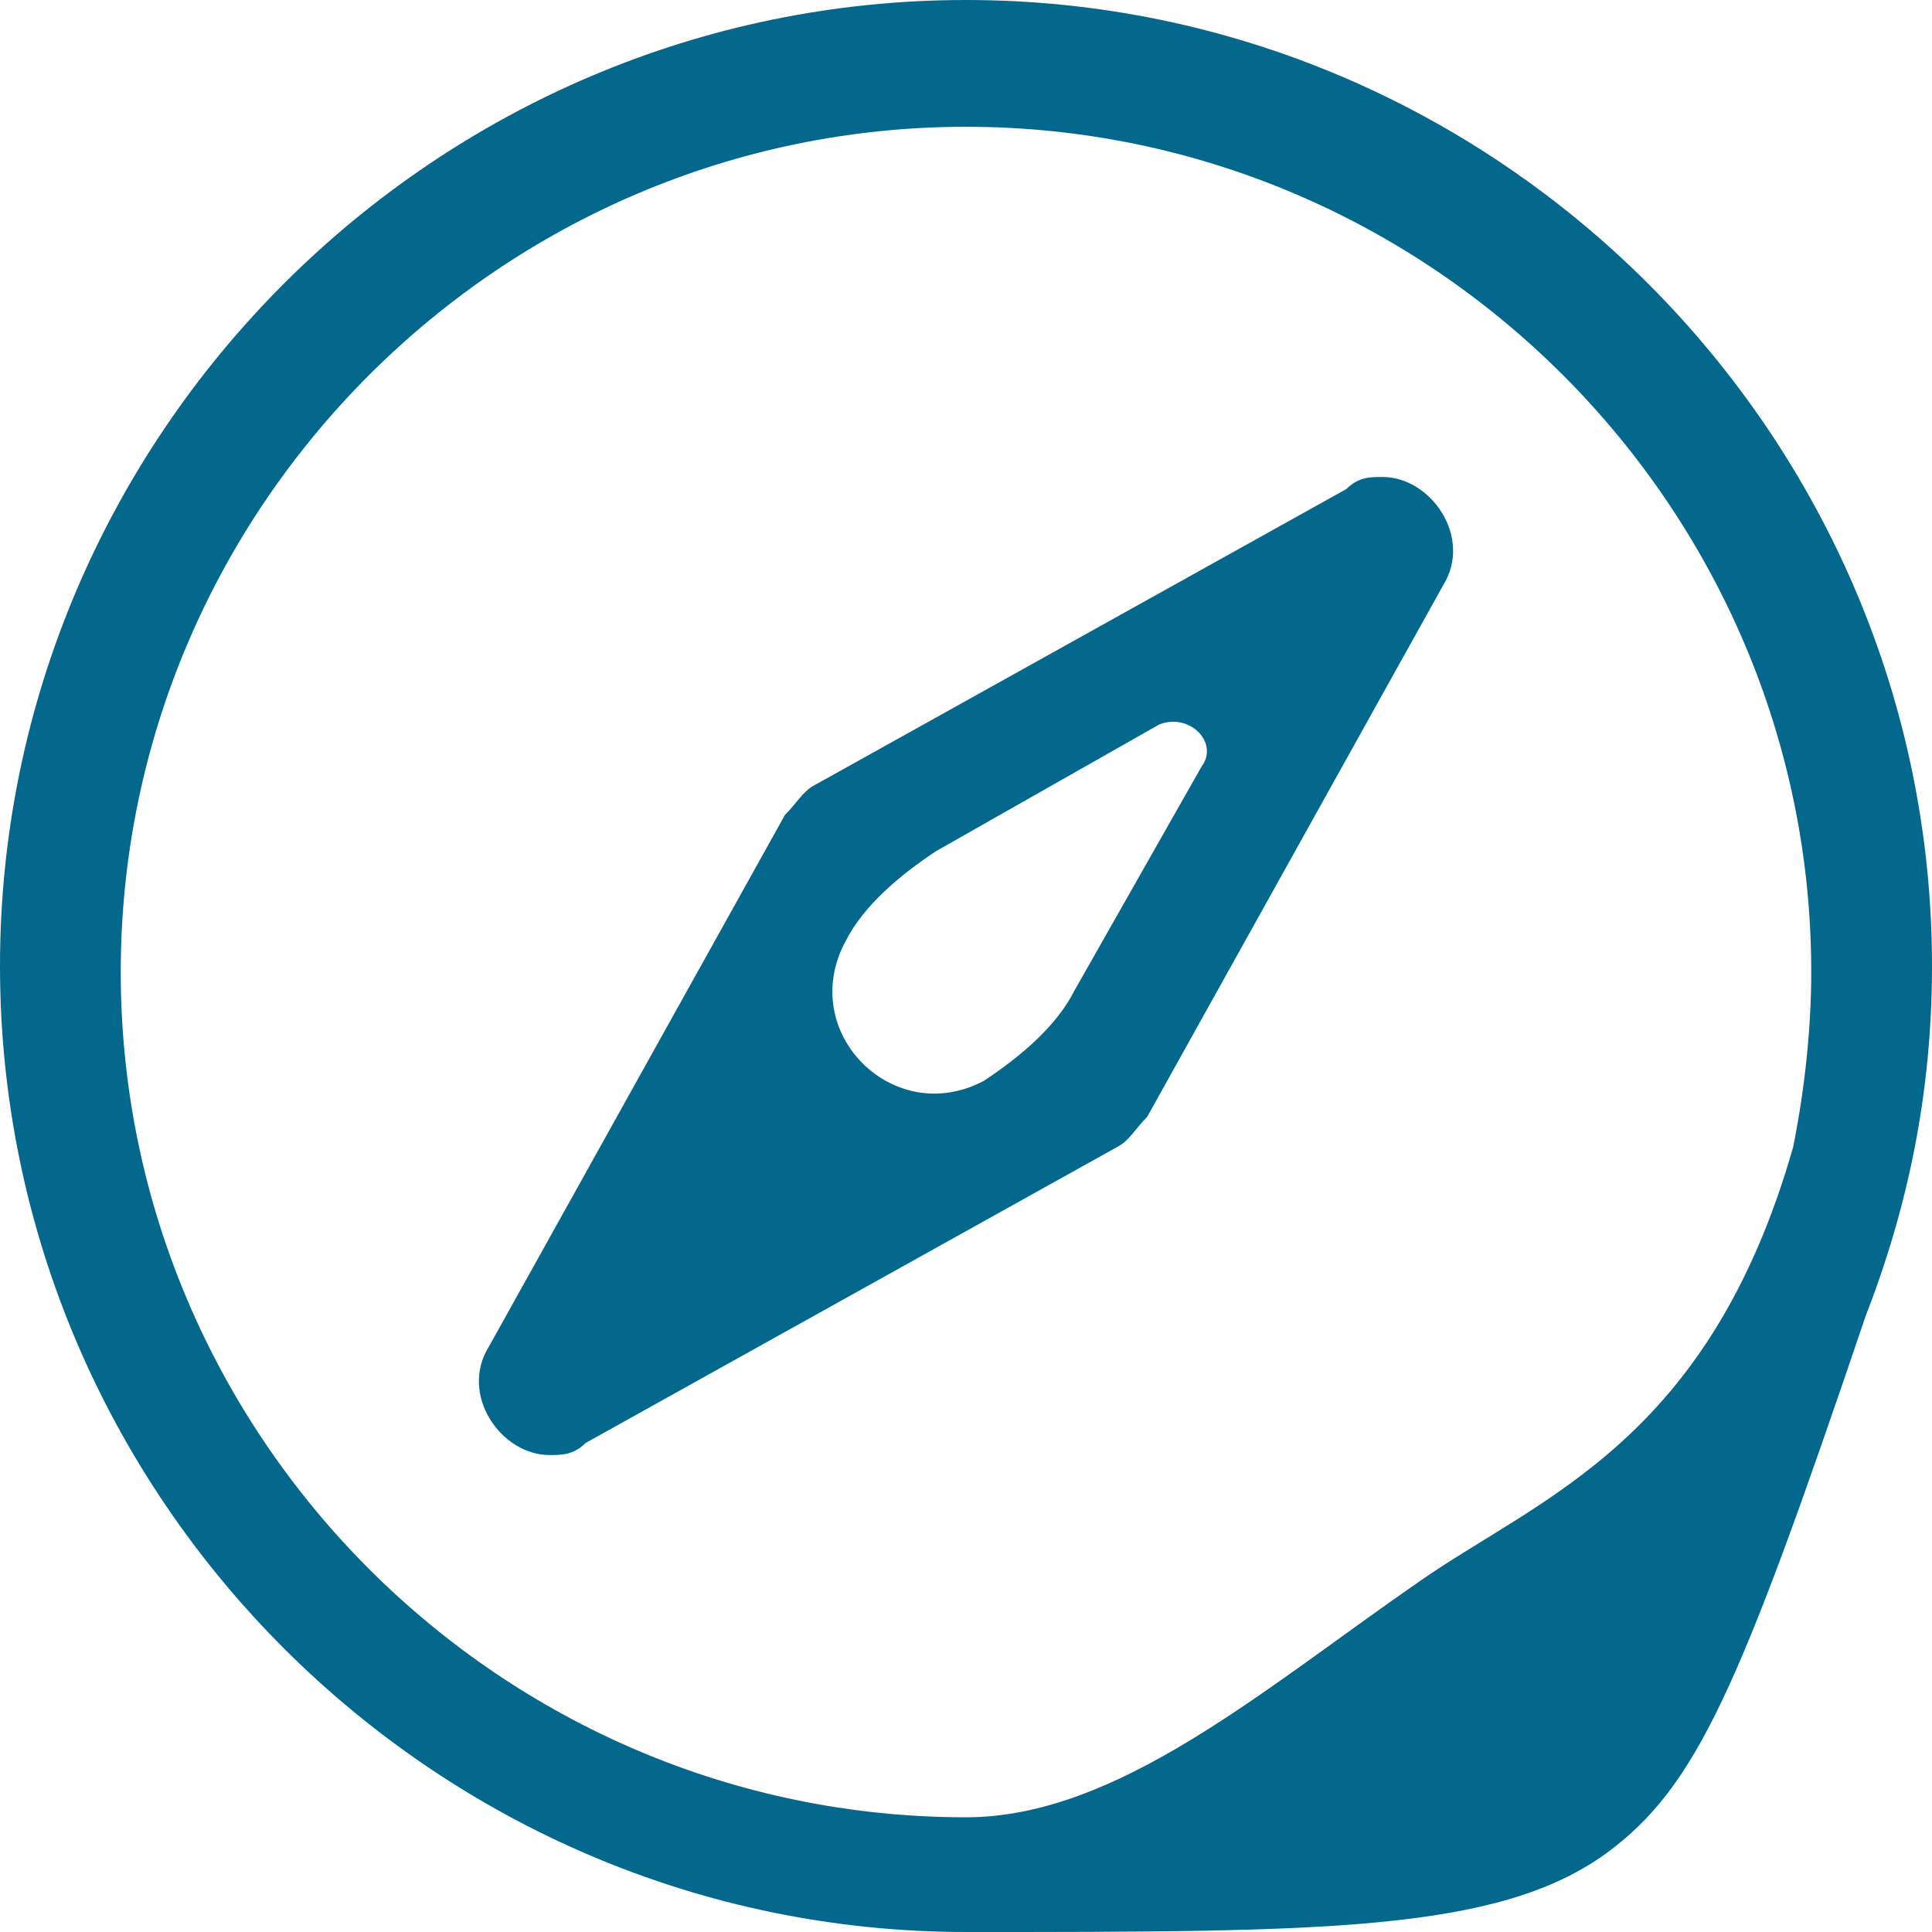 <?xml version="1.0" encoding="iso-8859-1"?>
<svg xmlns="http://www.w3.org/2000/svg" xmlns:xlink="http://www.w3.org/1999/xlink" version="1.1" viewBox="0 0 32 32" enable-background="new 0 0 32 32" width="512px" height="512px">
  <g>
    <path d="m22.9,7.9c-0.2,0-0.4,0-0.6,0.2l-8.8,4.9c-0.2,0.1-0.3,0.3-0.5,0.5l-4.9,8.8c-0.5,0.8 0.2,1.8 1,1.8 0.2,0 0.4,0 0.6-0.2l8.8-4.9c0.2-0.1 0.3-0.3 0.5-0.5l4.9-8.8c0.5-0.8-0.2-1.8-1-1.8zm-3,4.8l-2.1,3.7c-0.3,0.6-0.9,1.1-1.5,1.5-1.5,0.8-3.1-0.8-2.3-2.3 0.3-0.6 0.9-1.1 1.5-1.5l3.7-2.1c0.5-0.2 1,0.3 0.7,0.7z" fill="#03688c"/>
    <path d="m32,16c0-8.8-7.2-16-16-16s-16,7.2-16,16 7.2,16 16,16c5.9,0 8.8,0 10.6-1.3 1.5-1.1 2.2-2.7 4.3-8.9 0.7-1.8 1.1-3.7 1.1-5.8zm-2.3,3c-1.4,4.9-4.2,5.8-6.2,7.2-2.6,1.8-5,3.9-7.5,3.9-7.7,0-14-6.3-14-14s6.3-14 14-14 14,6.3 14,14c0,0.9-0.1,1.9-0.3,2.9z" fill="#03688c"/>
  </g>
</svg>
